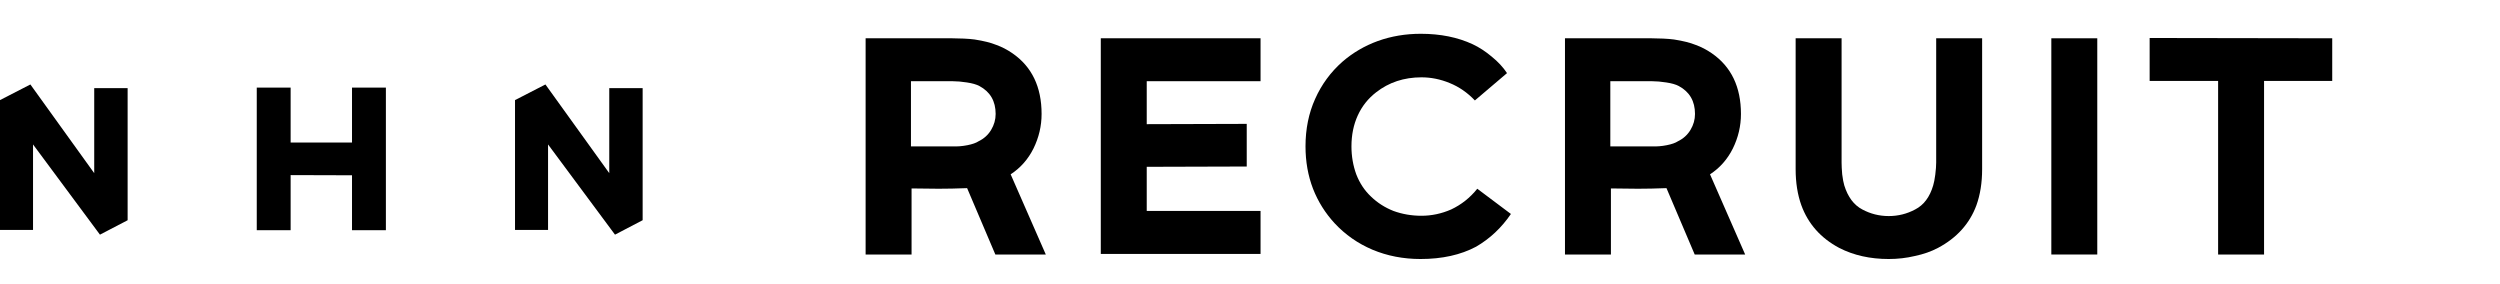 <svg width="888" height="101" viewBox="0 0 888 101" fill="none" xmlns="http://www.w3.org/2000/svg">
<path d="M33.468 61.507L10.792 30L0 35.555V81.681H11.733V51.303L35.491 83.333H35.538L45.333 78.227V31.307H33.468V61.507Z" fill="currentcolor"/>
<path d="M125.033 81.778H137.067V31.111H125.033V50.629H103.233V31.111H91.2V81.778H103.233V63.171V62.194L125.033 62.26V63.171V81.778Z" fill="currentcolor"/>
<path d="M194.667 51.303L218.434 83.333H218.481L228.267 78.218V31.307H216.411V61.507L193.735 30L182.933 35.555V81.681H194.667V51.303Z" fill="currentcolor"/>
<path d="M828.407 13.6V28.747H804.194V90.4H787.874V28.747H763.554V13.493L828.407 13.6Z" fill="currentcolor"/>
<path d="M744.953 13.6V90.4H728.633V13.6H744.953Z" fill="currentcolor"/>
<path d="M670.879 92C664.266 92 658.399 90.684 653.279 88.053C646.737 84.569 642.257 79.52 639.839 72.906C638.488 69.138 637.812 64.871 637.812 60.106V13.6H654.132V57.76C654.132 58.827 654.204 60.213 654.346 61.92C654.559 63.627 654.808 64.942 655.093 65.867C656.373 69.991 658.506 72.835 661.493 74.4C664.408 75.964 667.537 76.746 670.879 76.746C674.221 76.746 677.35 75.964 680.266 74.4C683.324 72.835 685.457 69.991 686.666 65.867C686.95 64.942 687.199 63.662 687.413 62.026C687.626 60.32 687.733 58.898 687.733 57.76V13.6H704.052V60.106C704.052 64.871 703.377 69.138 702.026 72.906C699.608 79.449 695.057 84.498 688.373 88.053C685.955 89.333 683.217 90.293 680.159 90.933C677.173 91.644 674.079 92 670.879 92Z" fill="currentcolor"/>
<path d="M555.879 13.6H586.599C587.879 13.6 589.266 13.635 590.759 13.707C592.252 13.778 593.532 13.884 594.599 14.027C597.799 14.524 600.359 15.164 602.279 15.947C604.27 16.658 606.19 17.653 608.039 18.933C614.937 23.698 618.386 30.88 618.386 40.48C618.386 44.746 617.426 48.835 615.506 52.746C613.586 56.587 610.884 59.644 607.399 61.92L619.879 90.4H601.959L591.932 66.826C588.235 66.969 584.857 67.04 581.799 67.04L572.199 66.933V90.4H555.879V13.6ZM586.706 52C588.484 52.071 590.261 51.929 592.039 51.573C593.817 51.218 595.132 50.755 595.986 50.187C597.906 49.262 599.399 47.911 600.466 46.133C601.532 44.355 602.066 42.471 602.066 40.48C602.066 35.929 600.146 32.622 596.306 30.56C595.239 29.991 593.746 29.564 591.826 29.28C589.977 28.995 588.341 28.853 586.919 28.853H571.986V52H586.706Z" fill="currentcolor"/>
<path d="M504.57 92C498.454 92 492.766 90.898 487.503 88.693C482.312 86.489 477.832 83.36 474.063 79.307C470.721 75.68 468.161 71.591 466.383 67.04C464.606 62.418 463.717 57.404 463.717 52C463.717 45.813 464.854 40.196 467.13 35.147C469.406 30.027 472.641 25.618 476.837 21.92C480.534 18.72 484.73 16.267 489.423 14.56C494.188 12.853 499.272 12 504.677 12C511.646 12 517.797 13.244 523.13 15.733C525.406 16.8 527.646 18.258 529.85 20.107C532.126 21.956 533.939 23.911 535.29 25.973L523.877 35.68C521.246 32.907 518.259 30.844 514.917 29.493C511.646 28.142 508.303 27.467 504.89 27.467C498.703 27.467 493.334 29.244 488.783 32.8C485.939 35.004 483.77 37.742 482.277 41.013C480.783 44.284 480.037 47.947 480.037 52C480.037 55.484 480.606 58.791 481.743 61.92C482.952 65.049 484.694 67.68 486.97 69.813C489.246 72.018 491.912 73.725 494.97 74.933C498.099 76.071 501.406 76.64 504.89 76.64C508.517 76.64 512.037 75.893 515.45 74.4C519.077 72.693 522.17 70.24 524.73 67.04L536.677 76C533.334 80.907 529.21 84.782 524.303 87.627C518.828 90.542 512.25 92 504.57 92Z" fill="currentcolor"/>
<path d="M391 13.6H447.747V28.853H407.32V44.106L442.84 44V59.147L407.32 59.253V74.933H447.747V90.186H391V13.6Z" fill="currentcolor"/>
<path d="M307.467 13.6H338.187C339.467 13.6 340.853 13.635 342.347 13.707C343.84 13.778 345.12 13.884 346.187 14.027C349.387 14.524 351.947 15.164 353.867 15.947C355.858 16.658 357.778 17.653 359.627 18.933C366.524 23.698 369.973 30.88 369.973 40.48C369.973 44.746 369.013 48.835 367.093 52.746C365.173 56.587 362.471 59.644 358.987 61.92L371.467 90.4H353.547L343.52 66.826C339.822 66.969 336.444 67.04 333.387 67.04L323.787 66.933V90.4H307.467V13.6ZM338.293 52C340.071 52.071 341.849 51.929 343.627 51.573C345.404 51.218 346.72 50.755 347.573 50.187C349.493 49.262 350.987 47.911 352.053 46.133C353.12 44.355 353.653 42.471 353.653 40.48C353.653 35.929 351.733 32.622 347.893 30.56C346.827 29.991 345.333 29.564 343.413 29.28C341.564 28.995 339.929 28.853 338.507 28.853H323.573V52H338.293Z" fill="currentcolor"/>
</svg>
